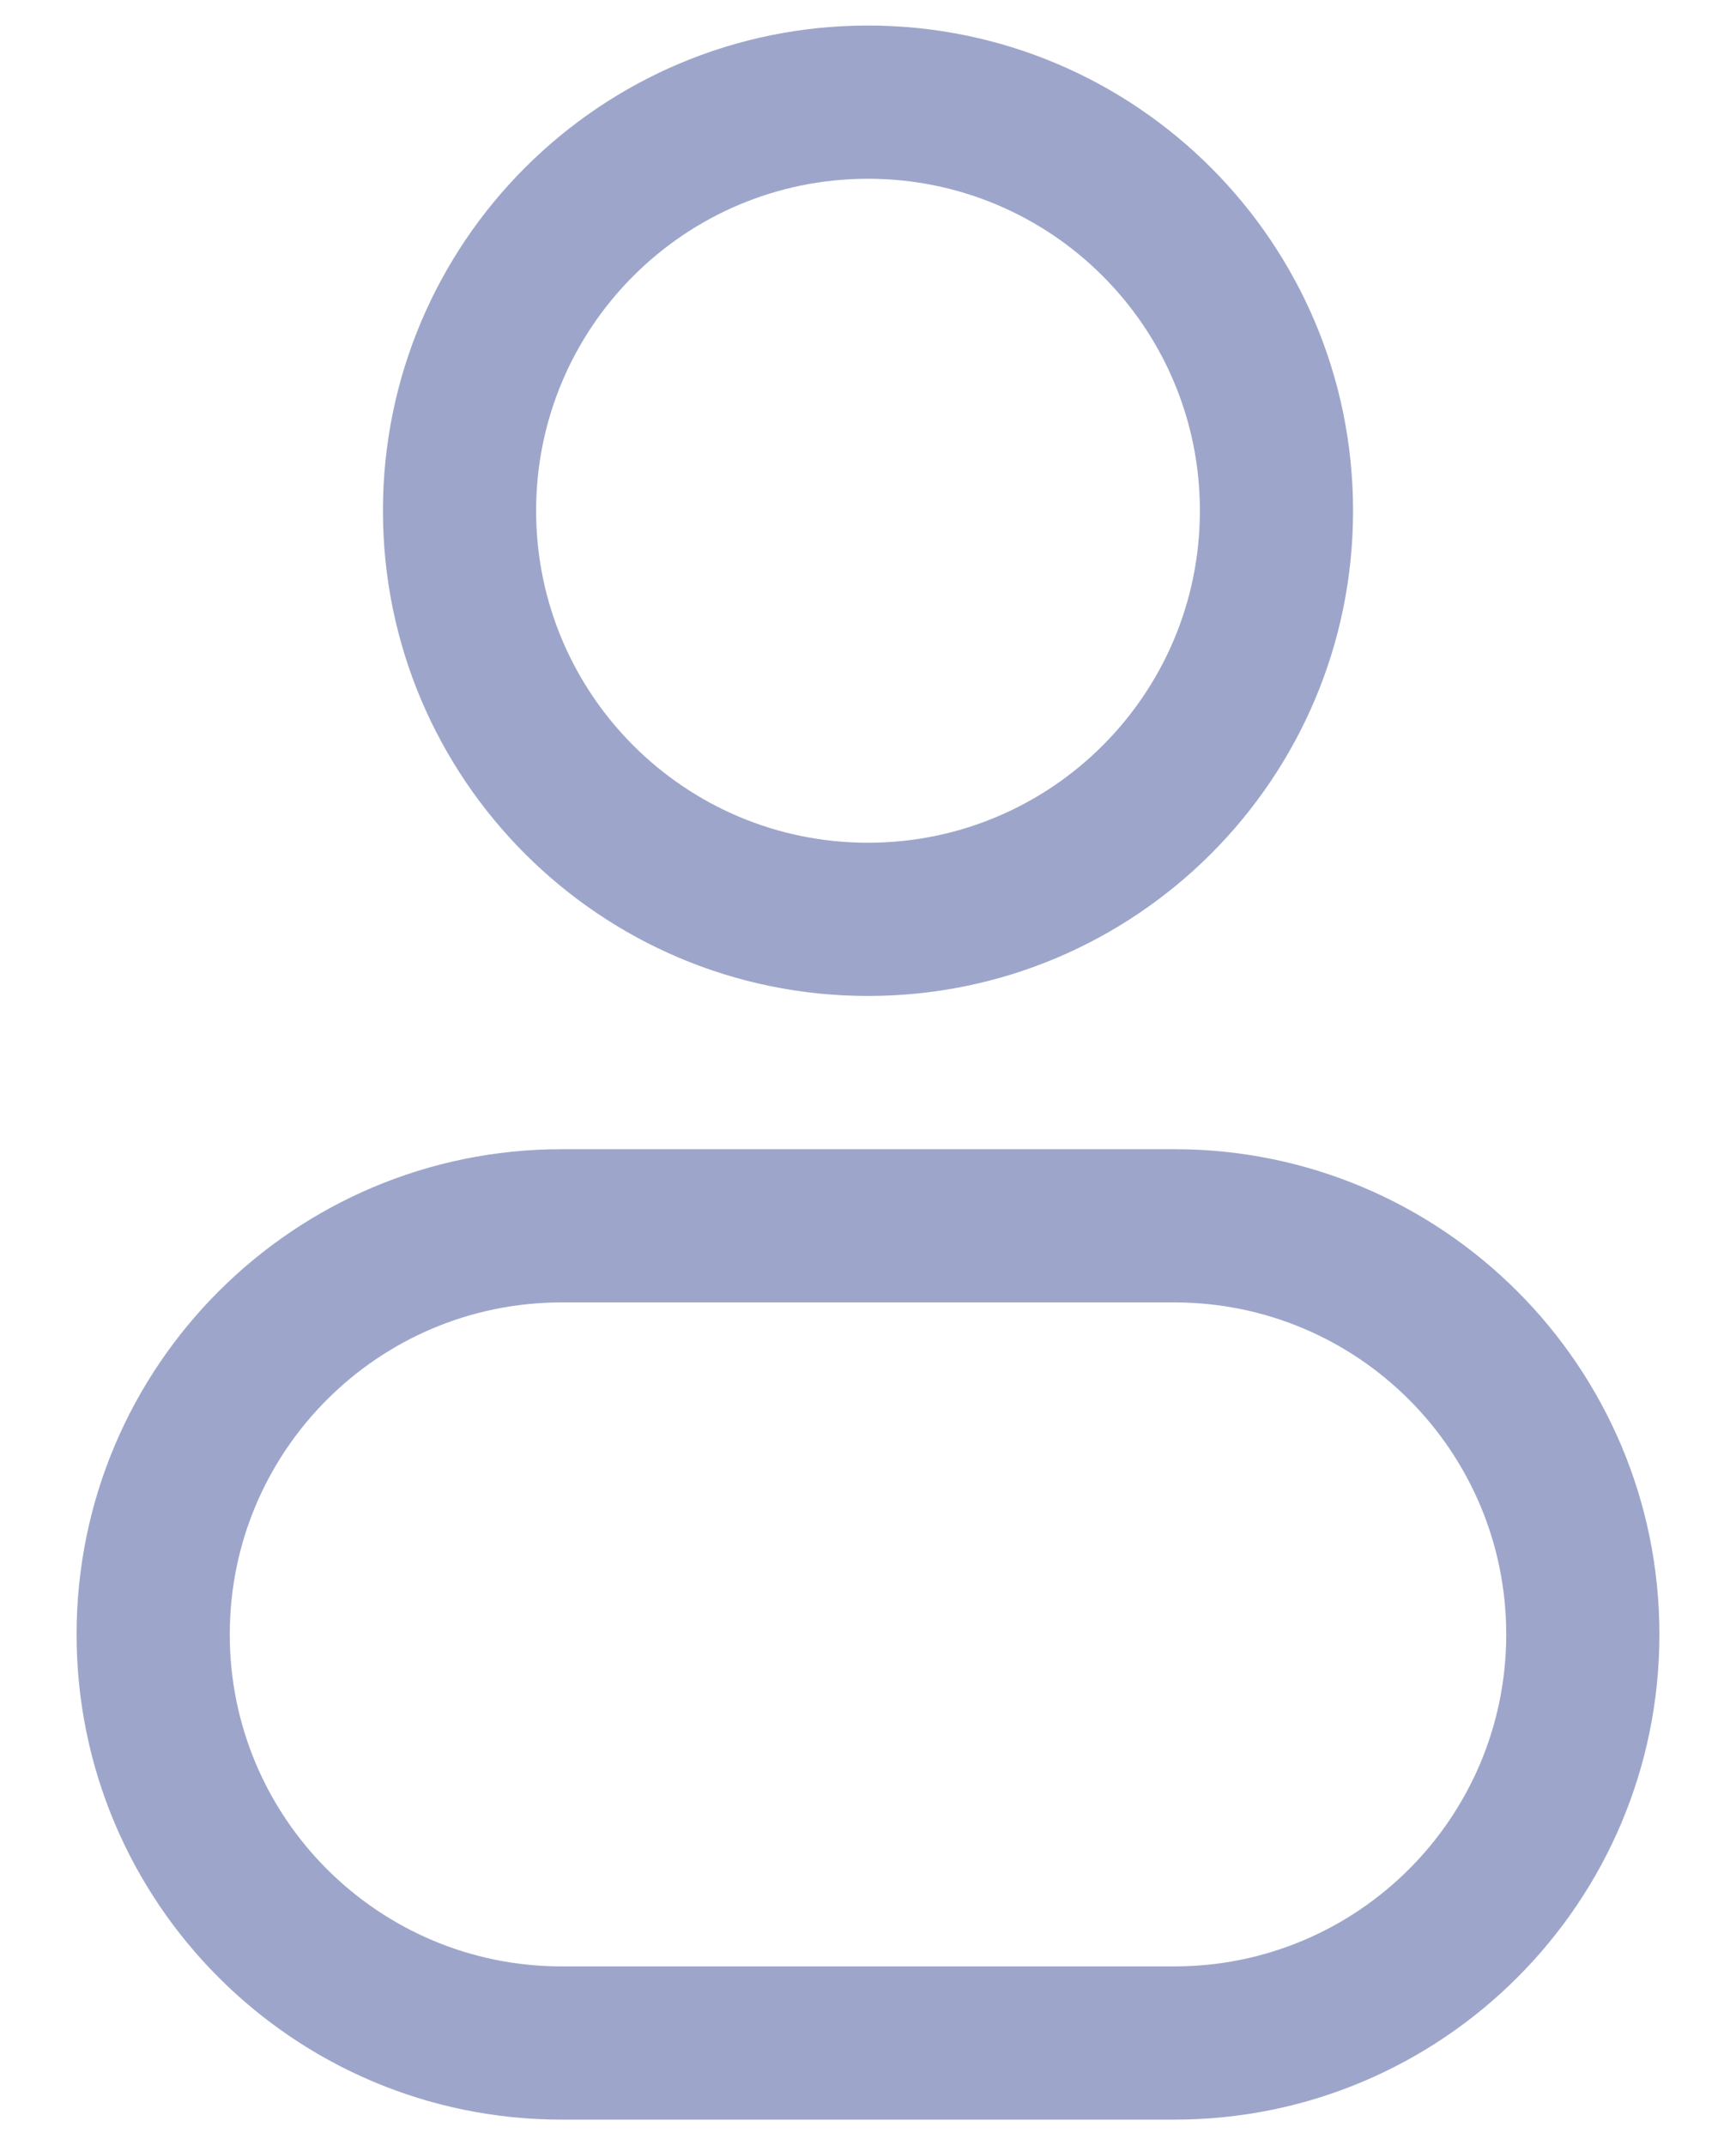 <svg width="17" height="21" viewBox="0 0 17 21" fill="none" xmlns="http://www.w3.org/2000/svg">
<path d="M11.75 5C11.75 6.795 10.295 8.25 8.5 8.25V9.75C11.123 9.75 13.25 7.623 13.25 5H11.75ZM8.5 8.25C6.705 8.25 5.25 6.795 5.25 5H3.75C3.75 7.623 5.877 9.75 8.5 9.75V8.25ZM5.25 5C5.25 3.205 6.705 1.75 8.5 1.75V0.25C5.877 0.25 3.75 2.377 3.75 5H5.25ZM8.5 1.75C10.295 1.75 11.75 3.205 11.75 5H13.25C13.25 2.377 11.123 0.25 8.5 0.25V1.75ZM5.5 12.75H11.5V11.25H5.5V12.75ZM11.5 19.25H5.5V20.75H11.5V19.25ZM5.5 19.25C3.705 19.25 2.25 17.795 2.25 16H0.75C0.75 18.623 2.877 20.75 5.5 20.75V19.25ZM14.75 16C14.75 17.795 13.295 19.25 11.5 19.25V20.75C14.123 20.75 16.25 18.623 16.25 16H14.75ZM11.5 12.75C13.295 12.75 14.75 14.205 14.75 16H16.25C16.25 13.377 14.123 11.25 11.5 11.25V12.75ZM5.5 11.25C2.877 11.25 0.75 13.377 0.75 16H2.25C2.25 14.205 3.705 12.75 5.5 12.75V11.25Z" fill="#9DA6CA"/>
</svg>
